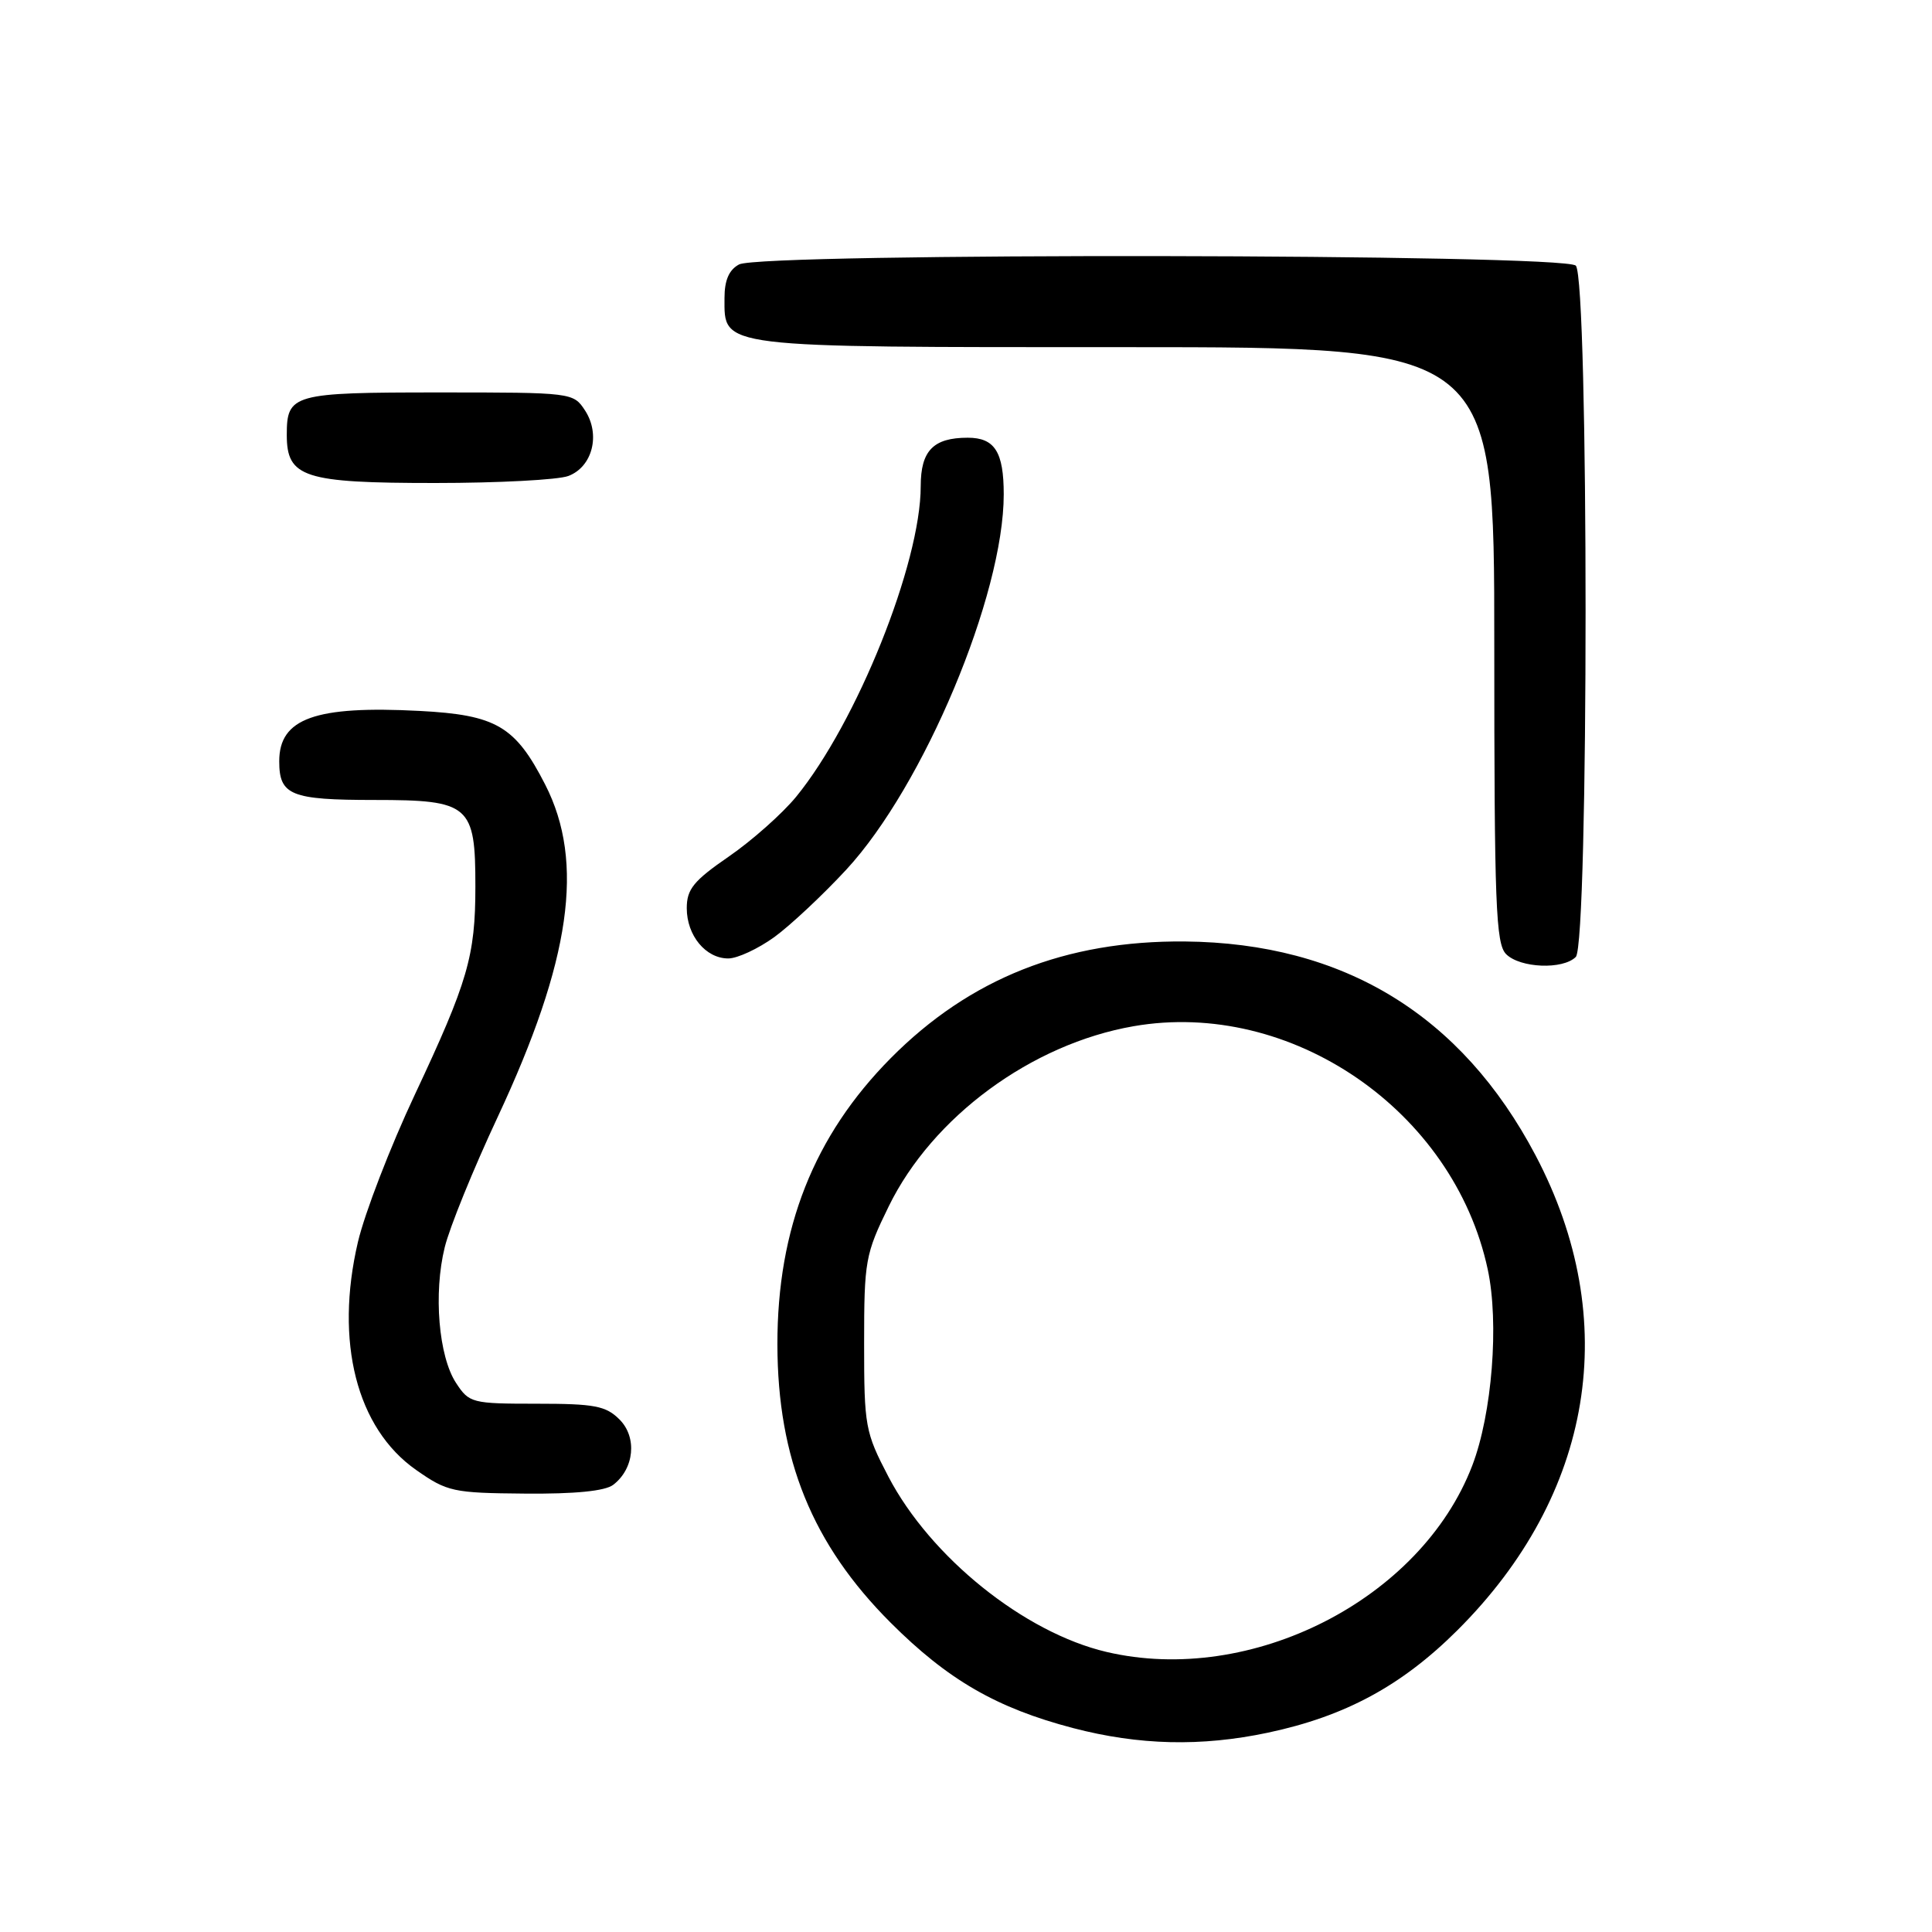 <?xml version="1.0" encoding="UTF-8" standalone="no"?>
<!DOCTYPE svg PUBLIC "-//W3C//DTD SVG 1.1//EN" "http://www.w3.org/Graphics/SVG/1.1/DTD/svg11.dtd" >
<svg xmlns="http://www.w3.org/2000/svg" xmlns:xlink="http://www.w3.org/1999/xlink" version="1.1" viewBox="0 0 256 256">
 <g >
 <path fill="currentColor"
d=" M 168.00 229.59 C 178.24 227.42 185.71 223.38 193.08 216.05 C 211.15 198.06 214.97 174.92 203.47 153.09 C 193.66 134.48 178.03 124.95 157.00 124.75 C 141.20 124.61 128.50 129.65 118.03 140.21 C 107.85 150.48 102.99 162.77 103.01 178.14 C 103.03 193.32 107.64 204.64 118.00 215.00 C 125.59 222.59 132.05 226.32 142.19 228.98 C 150.92 231.26 159.17 231.46 168.00 229.59 Z  M 81.25 196.75 C 84.05 194.61 84.45 190.45 82.09 188.09 C 80.28 186.28 78.79 186.00 71.12 186.00 C 62.53 186.00 62.17 185.91 60.43 183.25 C 58.12 179.73 57.42 171.37 58.93 165.27 C 59.57 162.64 62.73 154.88 65.95 148.00 C 75.64 127.26 77.50 114.26 72.25 103.98 C 68.28 96.21 65.76 94.73 55.58 94.20 C 41.78 93.48 37.00 95.19 37.00 100.87 C 37.00 105.38 38.52 106.00 49.64 106.00 C 62.23 106.00 63.00 106.66 62.99 117.47 C 62.99 126.68 62.00 130.07 54.96 145.06 C 51.71 151.97 48.33 160.74 47.43 164.56 C 44.33 177.78 47.25 189.25 55.13 194.77 C 59.27 197.67 60.02 197.83 69.56 197.91 C 76.19 197.97 80.18 197.57 81.25 196.75 Z  M 208.80 126.80 C 210.53 125.07 210.53 36.93 208.80 35.20 C 207.22 33.62 100.88 33.46 97.93 35.04 C 96.60 35.75 96.00 37.13 96.00 39.48 C 96.00 46.15 94.77 46.00 149.22 46.00 C 198.00 46.00 198.00 46.00 198.00 85.43 C 198.00 119.94 198.20 125.05 199.57 126.43 C 201.43 128.28 207.09 128.51 208.80 126.80 Z  M 102.60 124.17 C 104.74 122.61 109.04 118.58 112.14 115.23 C 122.40 104.13 133.00 78.85 133.00 65.51 C 133.00 59.88 131.81 58.00 128.23 58.00 C 123.67 58.00 122.00 59.72 122.00 64.42 C 122.00 74.64 113.53 95.74 105.49 105.58 C 103.65 107.82 99.64 111.38 96.58 113.49 C 91.90 116.71 91.00 117.82 91.00 120.34 C 91.00 123.96 93.51 127.00 96.50 127.00 C 97.71 127.00 100.45 125.72 102.60 124.17 Z  M 75.31 63.07 C 78.51 61.86 79.60 57.57 77.52 54.39 C 75.97 52.02 75.83 52.00 58.18 52.00 C 38.74 52.00 38.00 52.21 38.00 57.64 C 38.00 63.27 40.27 64.00 57.66 64.00 C 66.02 64.00 73.97 63.58 75.31 63.07 Z  M 146.62 218.89 C 135.72 216.33 123.31 206.35 117.72 195.67 C 114.64 189.76 114.50 189.01 114.50 178.00 C 114.50 167.05 114.66 166.18 117.76 159.85 C 123.56 147.98 136.68 138.33 150.20 135.98 C 171.05 132.35 192.62 147.15 197.13 168.19 C 198.66 175.30 197.71 187.34 195.08 194.20 C 188.28 211.94 165.80 223.39 146.62 218.89 Z "/>
</g>
</svg>